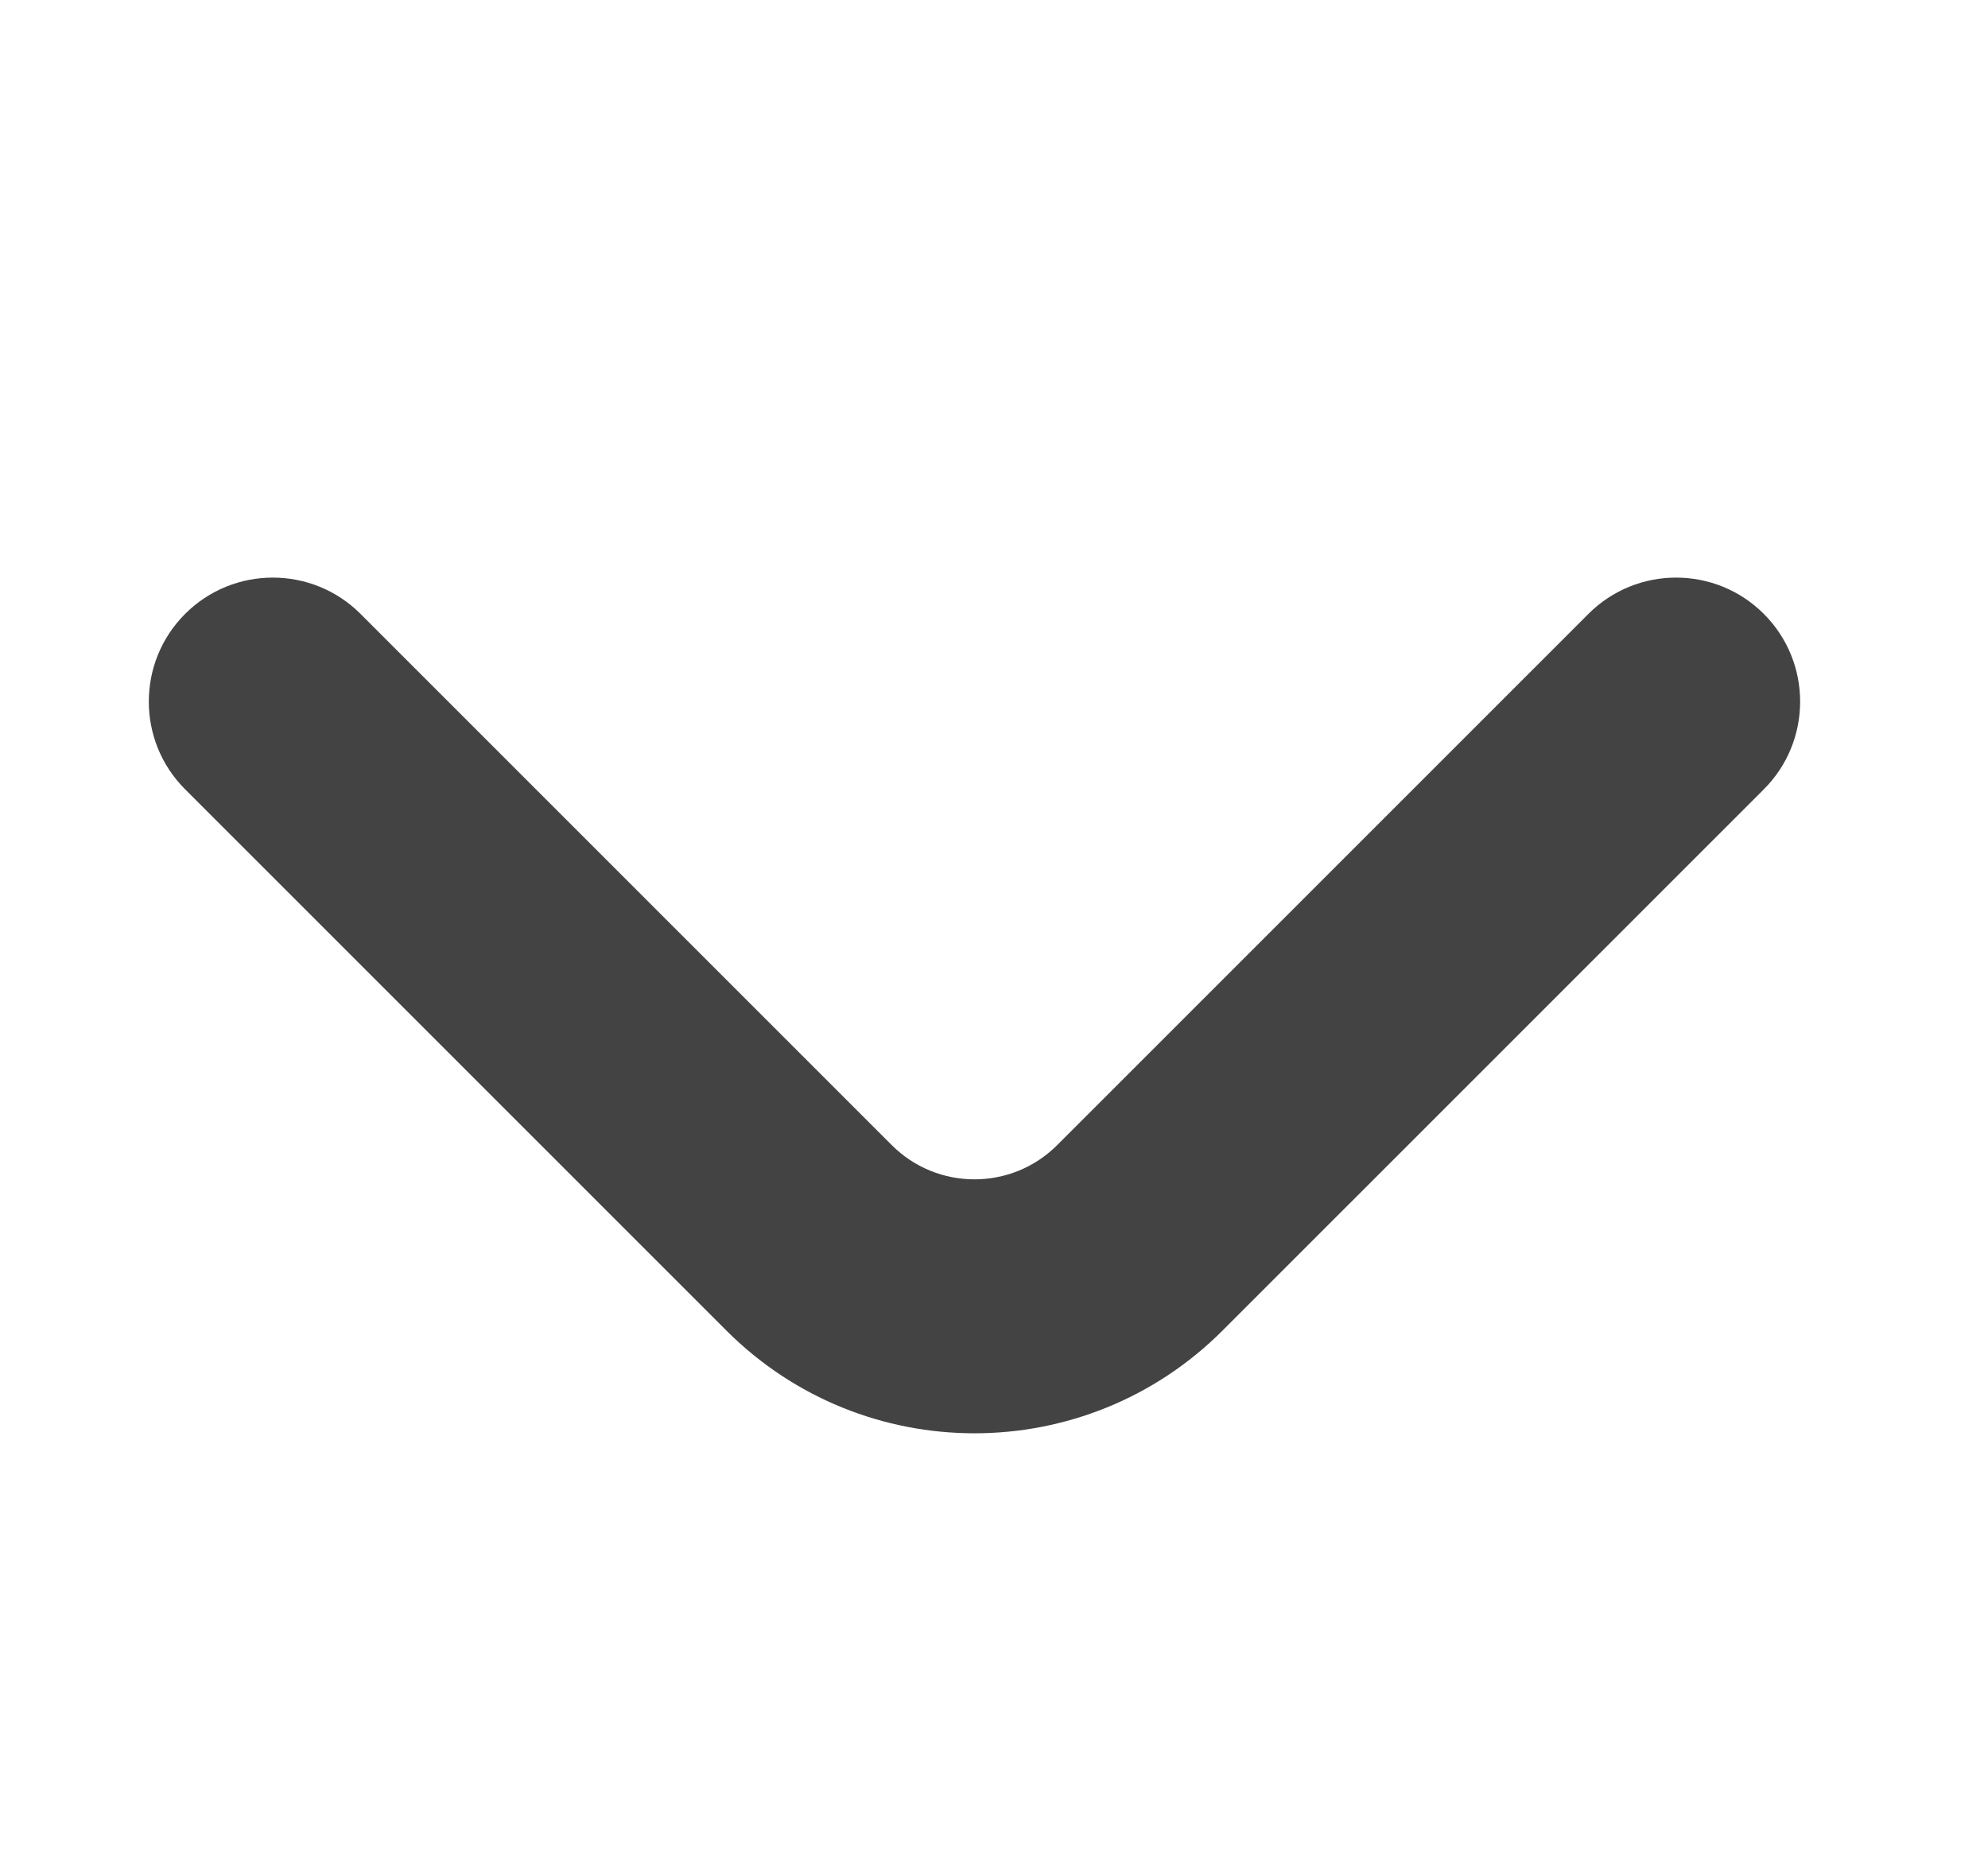 <svg width="17" height="16" viewBox="0 0 17 16" fill="none" xmlns="http://www.w3.org/2000/svg">
<g clip-path="url(#clip0_497_3861)">
<path d="M15.083 6.75L10.454 11.379C9.283 12.55 7.383 12.55 6.212 11.379L1.583 6.75C1.169 6.336 1.169 5.664 1.583 5.25C1.997 4.836 2.669 4.836 3.083 5.25L7.626 9.793C8.016 10.183 8.65 10.183 9.04 9.793L13.583 5.25C13.997 4.836 14.669 4.836 15.083 5.25C15.497 5.664 15.497 6.336 15.083 6.75Z" fill="#434343"/>
</g>
<defs>
<clipPath id="clip0_497_3861">
<rect width="16" height="16" fill="white" transform="translate(0.333)"/>
</clipPath>
</defs>
</svg>
